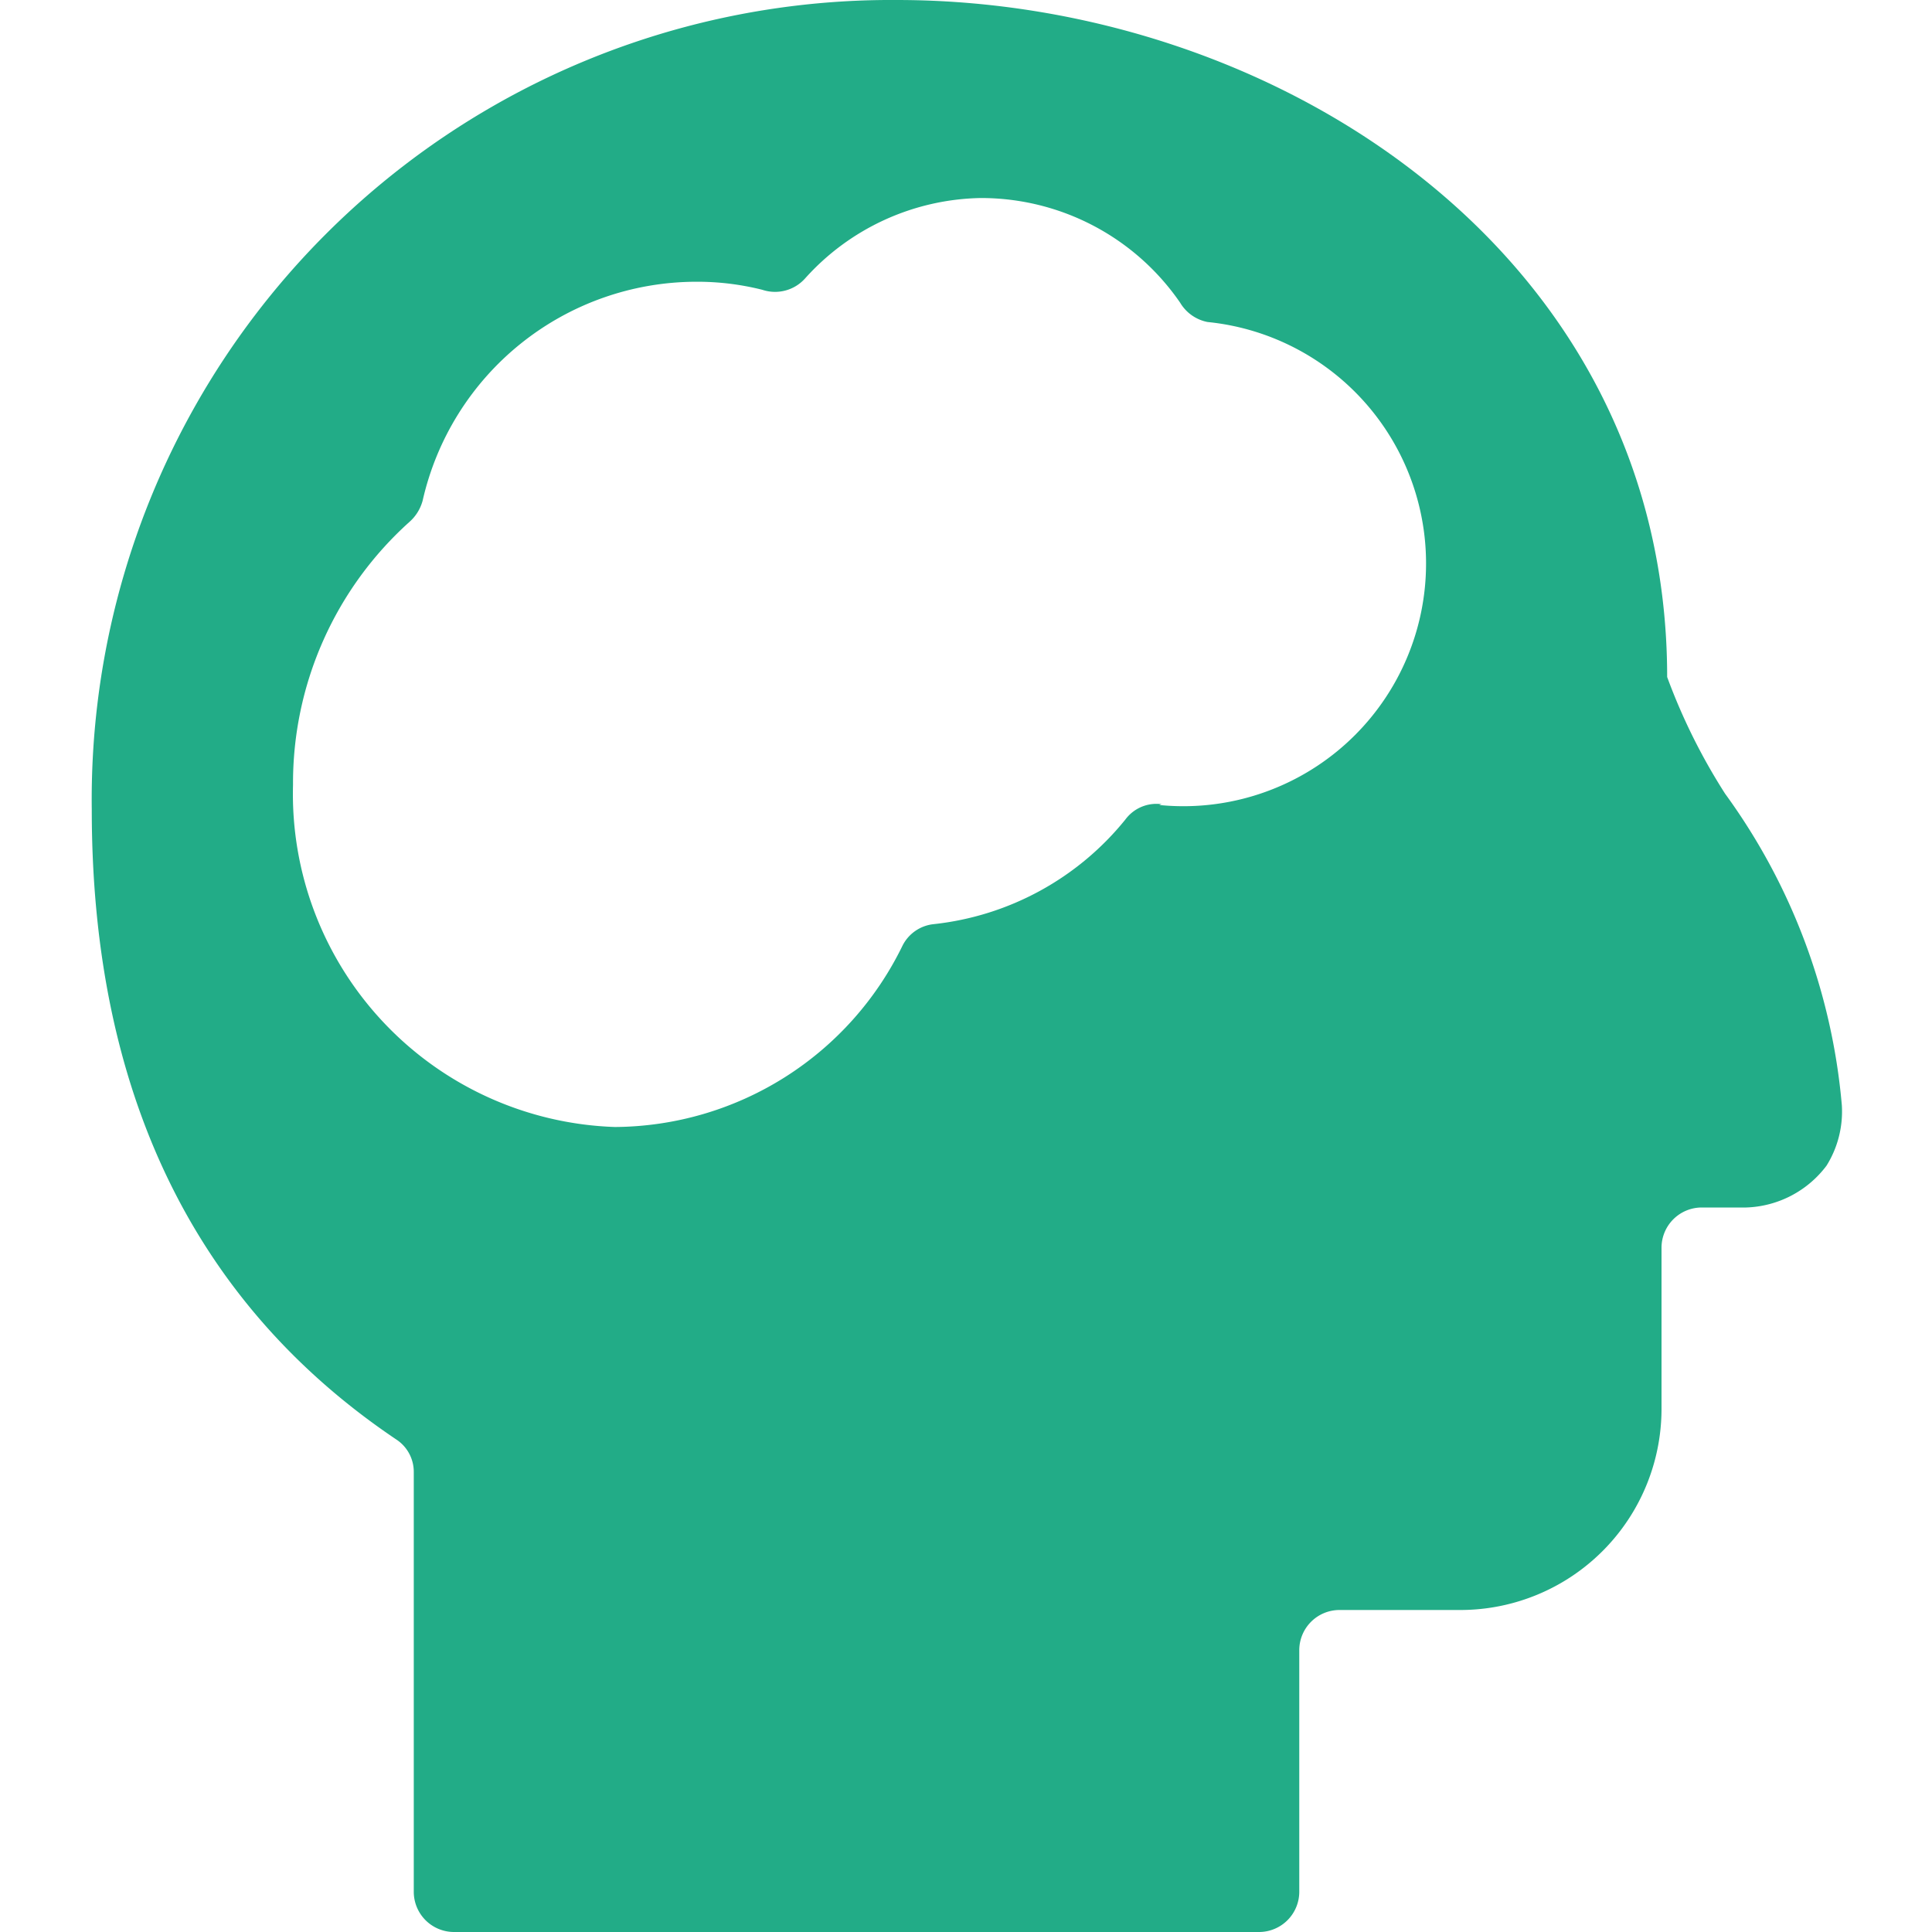 <svg xmlns="http://www.w3.org/2000/svg" viewBox="0 0 96 96" id="Brain-Head-1--Streamline-Ultimate.svg" height="96" width="96"><desc>Brain Head 1 Streamline Icon: https://streamlinehq.com</desc><path d="M85.72 39.44a29.84 29.84 0 0 1 -2.88 -5.8c0 -21.08 -19.48 -33.64 -38.28 -33.64a39.72 39.72 0 0 0 -40 40.24c0 14 5.08 24.52 15.12 31.28a1.92 1.92 0 0 1 0.88 1.64v20.84a2 2 0 0 0 2 2h40a2 2 0 0 0 2 -2v-12a2 2 0 0 1 2 -2h6a10 10 0 0 0 10 -10v-8a2 2 0 0 1 2 -2h2.2a5.2 5.2 0 0 0 4 -2.08 5.08 5.08 0 0 0 0.76 -3 30.8 30.8 0 0 0 -5.8 -15.48Zm-28 0.52a1.92 1.92 0 0 0 -1.8 0.76 14.2 14.2 0 0 1 -9.52 5.2 1.96 1.96 0 0 0 -1.56 1.08A16 16 0 0 1 30.56 56a16.56 16.56 0 0 1 -16 -17 17.44 17.44 0 0 1 5.8 -13.08 2.16 2.16 0 0 0 0.64 -1.04A13.96 13.96 0 0 1 34.56 14a13.24 13.24 0 0 1 3.32 0.4 2 2 0 0 0 2.12 -0.56 12 12 0 0 1 8.72 -4 12 12 0 0 1 9.92 5.2A2.04 2.04 0 0 0 60 16a12 12 0 0 1 -2.4 24Z" fill="#22ac87" stroke-width="1"></path></svg>